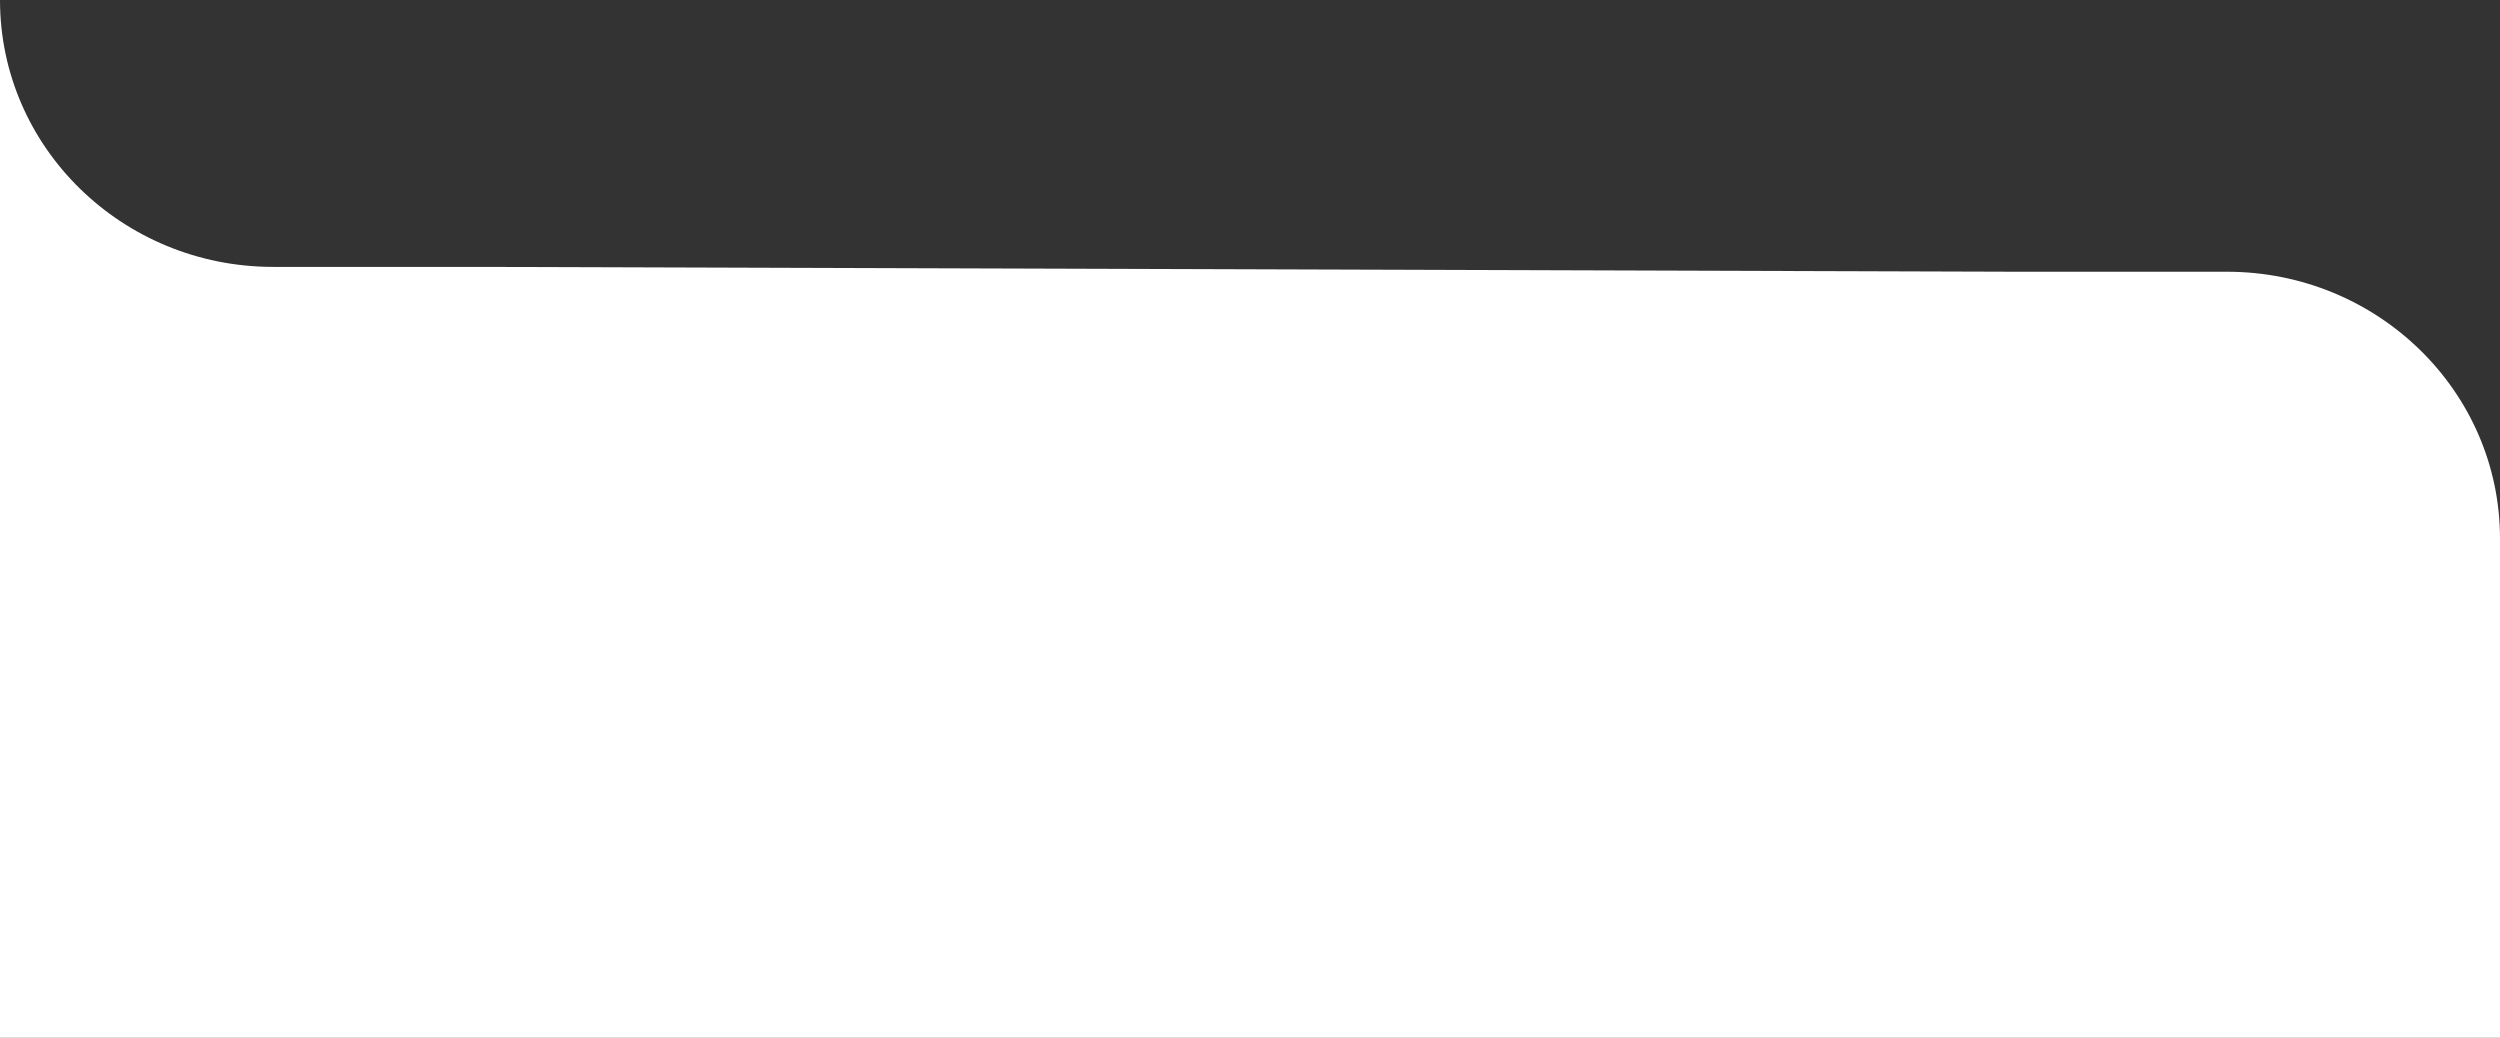 <svg xmlns="http://www.w3.org/2000/svg" width="1921.712" height="797.734" viewBox="0 0 1921.712 797.734">
  <rect x="0" y="0" width="1921.712" height="797.734" fill="#333333" stroke="none"/>
  <path id="Rectangle_25444" data-name="Rectangle 25444" d="M721.326,2427.155H2643.038V2043.463h0c0-113.309-94.017-205.165-209.993-205.165H2269.717l-1175.071-3.711H931.319c-115.976,0-209.993-91.855-209.993-205.165h0Z" transform="translate(-721.326 -1629.422)" fill="#fff"/>
</svg>
